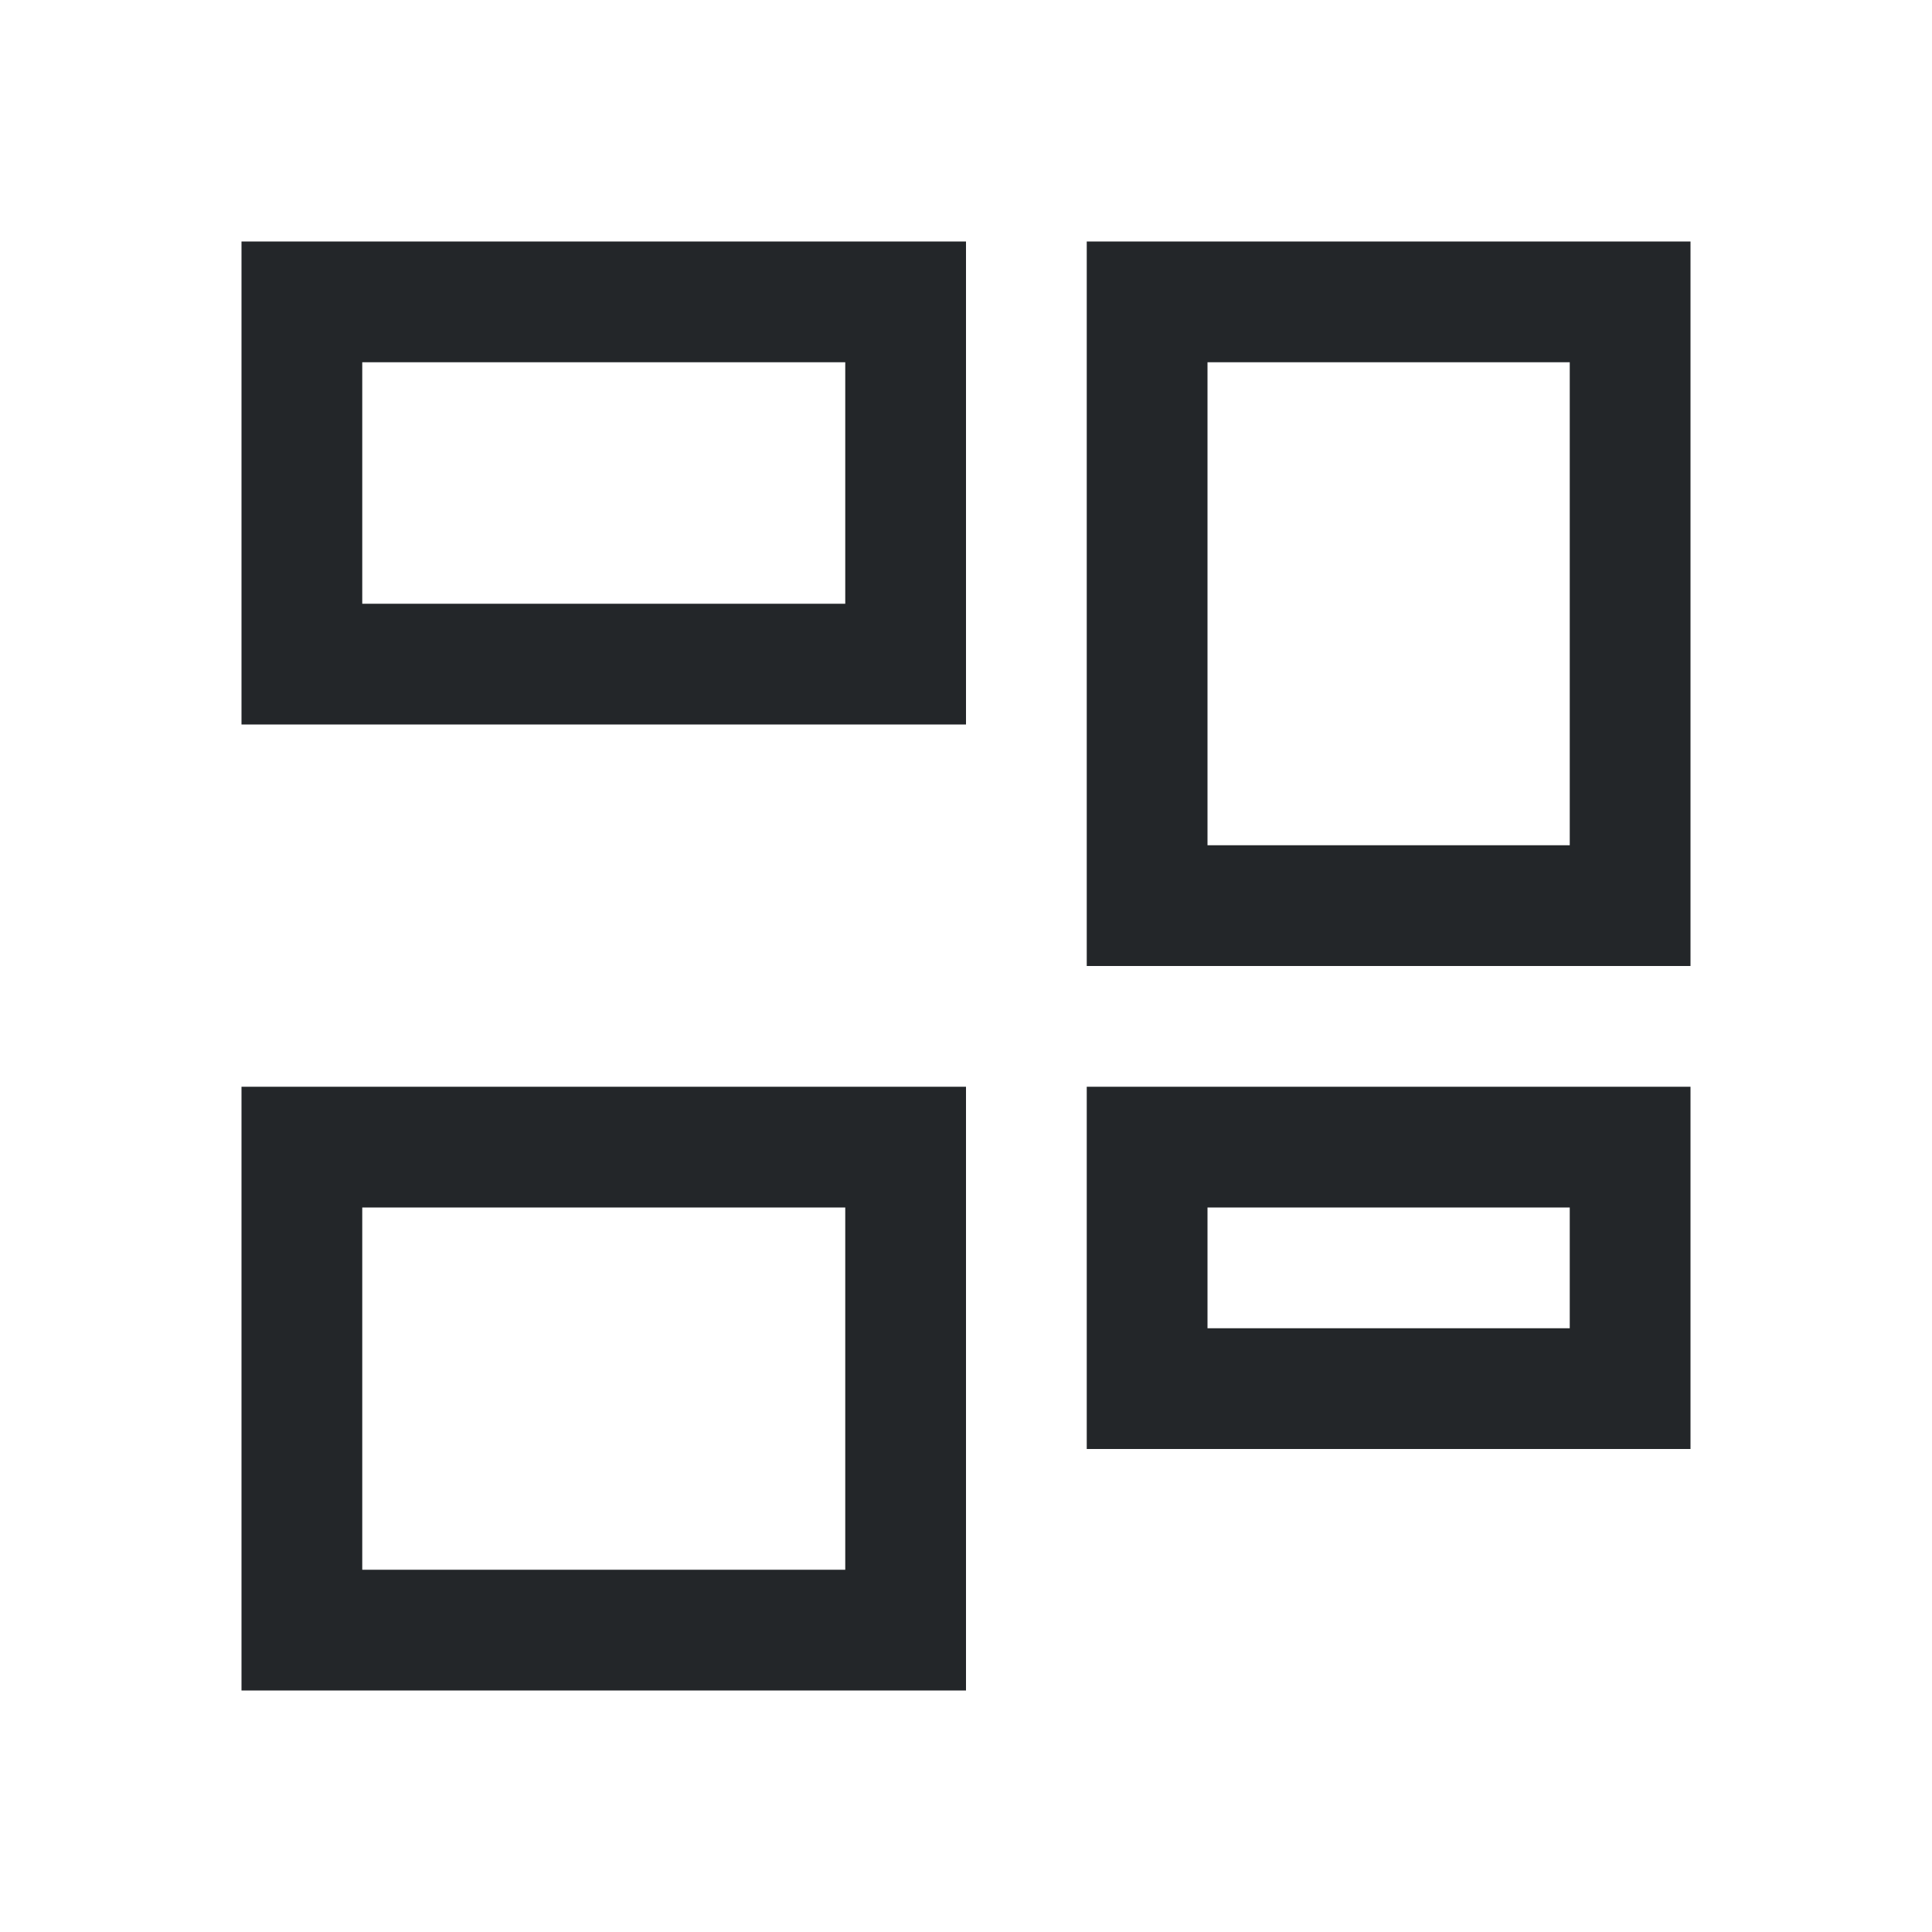 <svg version="1.1" viewBox="0 0 16 16" xmlns="http://www.w3.org/2000/svg">
<defs>
<style id="current-color-scheme" type="text/css">.ColorScheme-Text {
        color:#232629;
      }</style>
</defs>
<g fill="#232629">
<path d="m2 2v4h6v-4h-6zm1 1h4v2h-4v-2z"/>
<path d="m9 2v6h5v-6h-5zm1 1h3v4h-3v-4z"/>
<path d="m2 9v5h6v-5h-6zm1 1h4v3h-4v-3z"/>
<path d="m9 9v3h5v-3h-5zm1 1h3v1h-3v-1z"/>
</g>
</svg>
